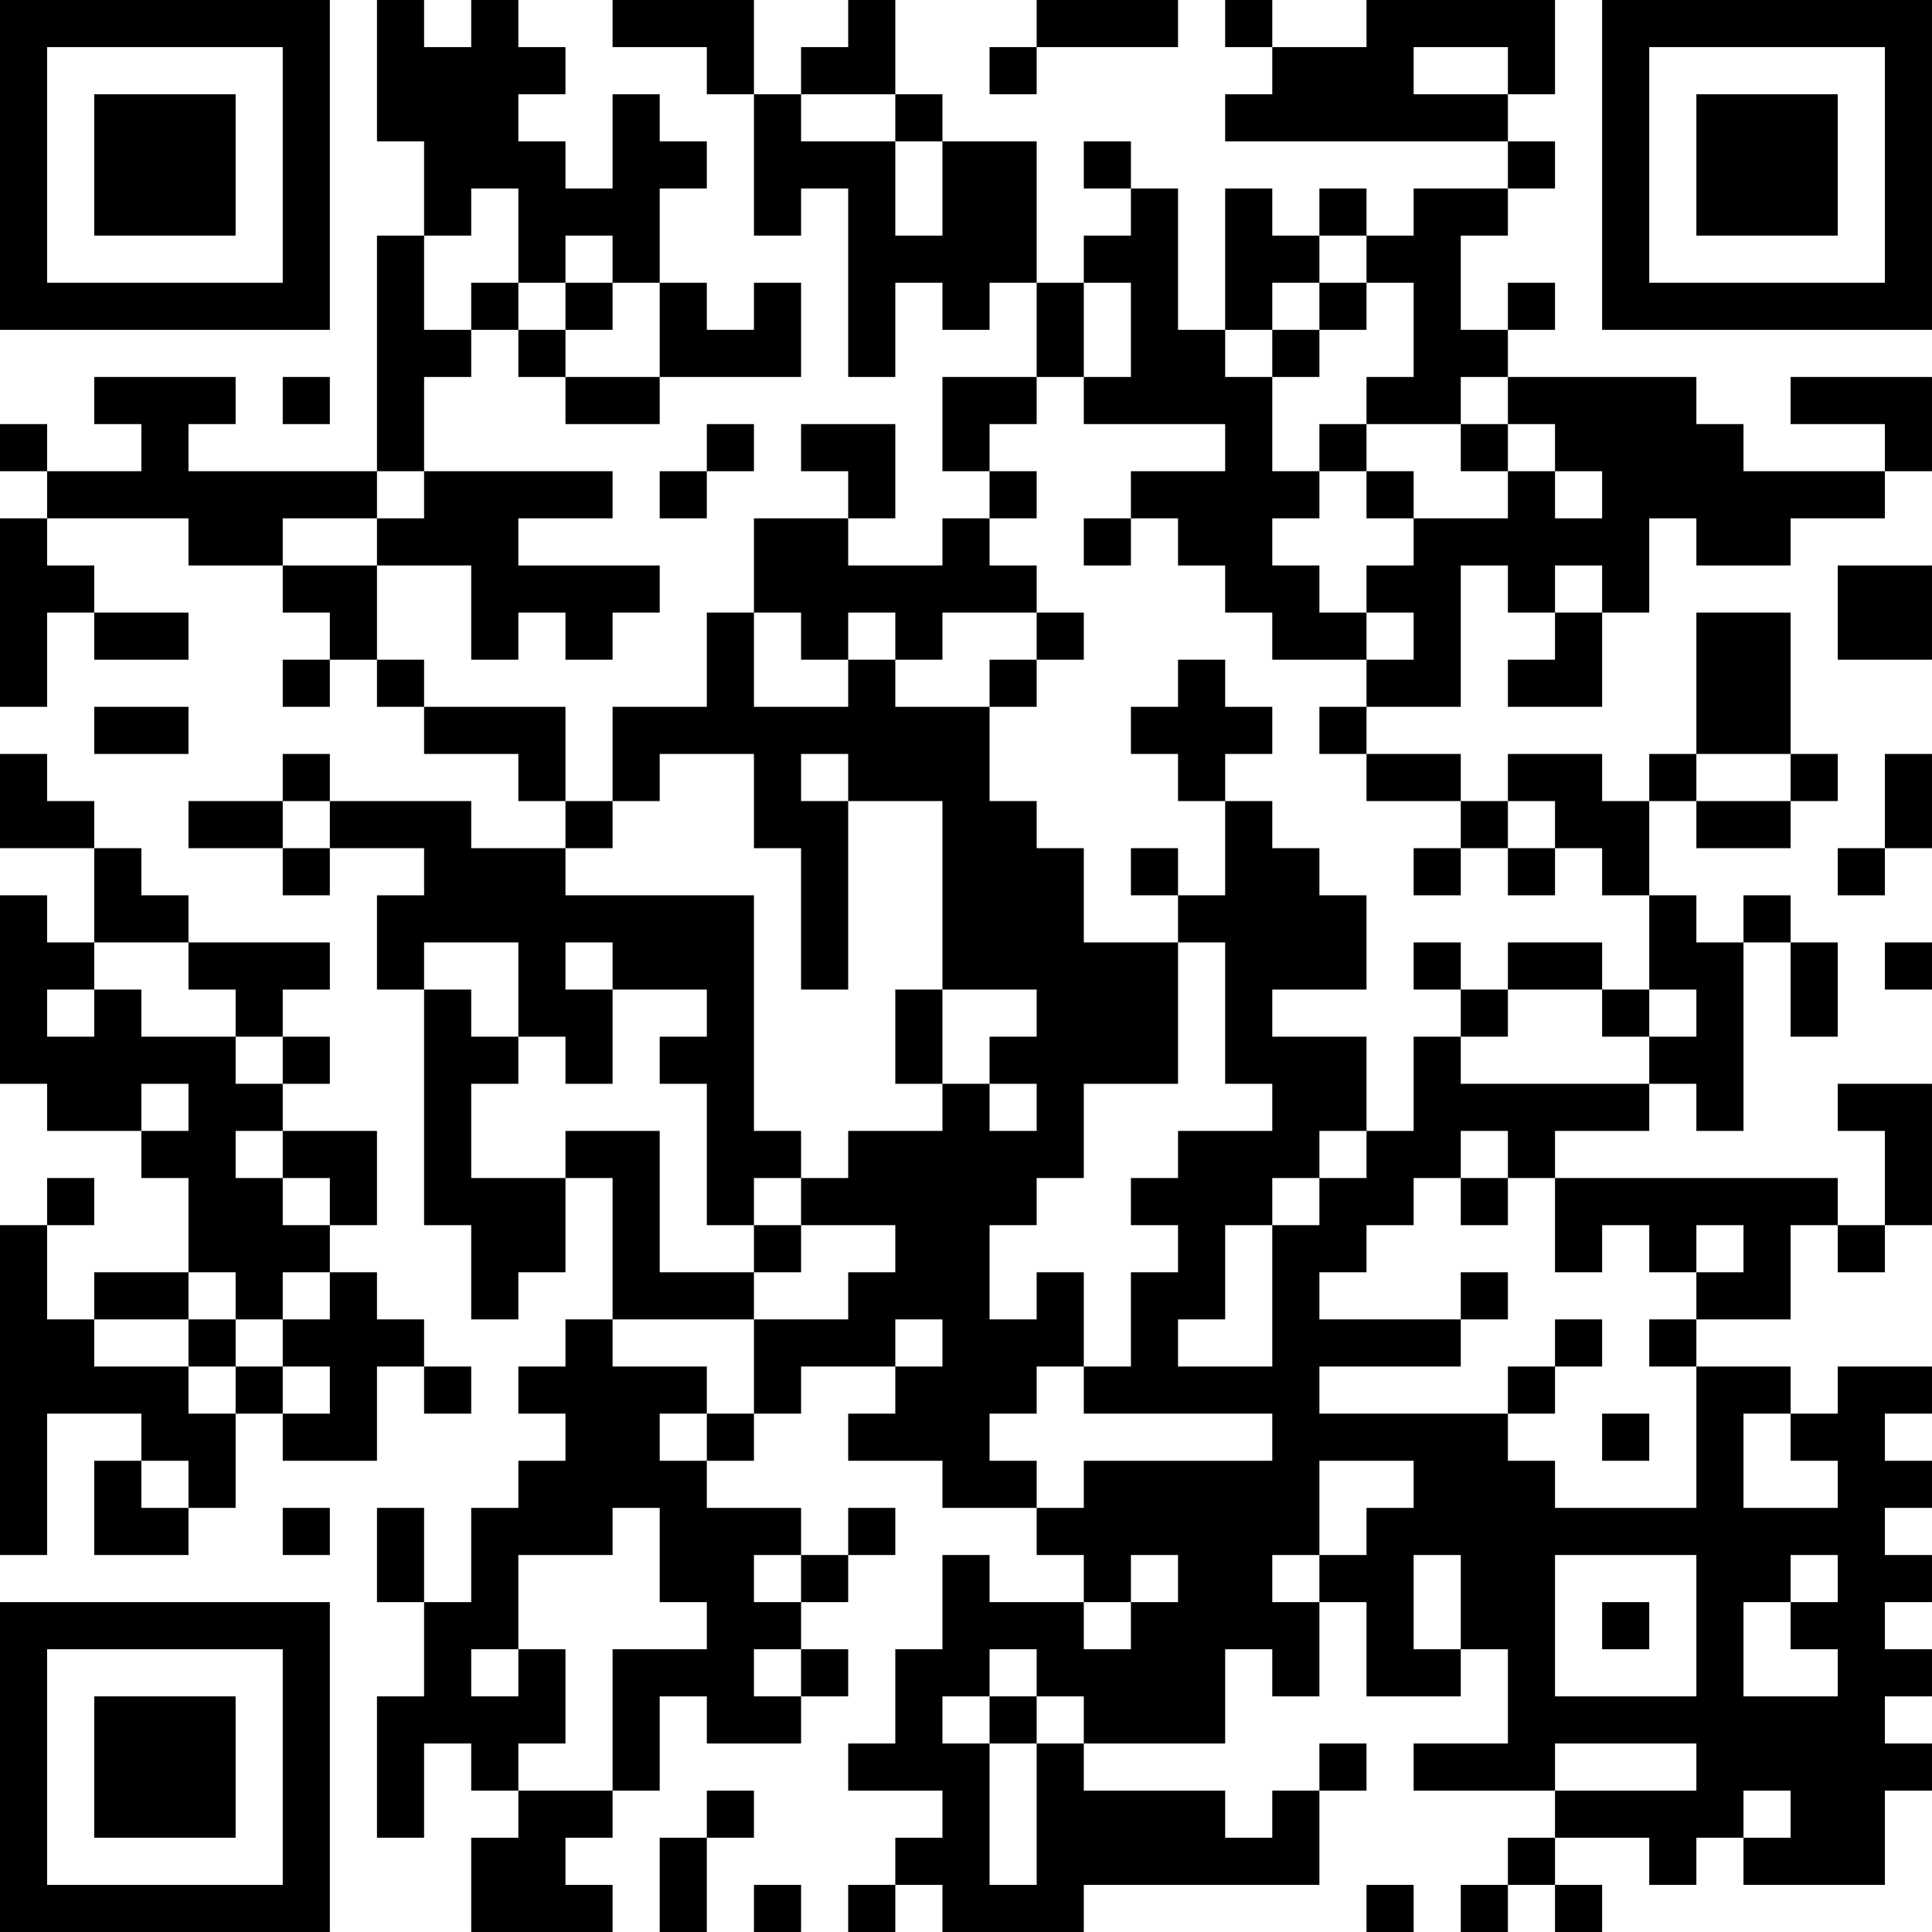 <?xml version="1.0" encoding="UTF-8"?>
<svg xmlns="http://www.w3.org/2000/svg" version="1.1" width="200" height="200" viewBox="0 0 200 200"><rect x="0" y="0" width="200" height="200" fill="#ffffff"/><g transform="scale(4.878)"><g transform="translate(0,0)"><path fill-rule="evenodd" d="M8 0L8 3L9 3L9 5L8 5L8 10L4 10L4 9L5 9L5 8L2 8L2 9L3 9L3 10L1 10L1 9L0 9L0 10L1 10L1 11L0 11L0 15L1 15L1 13L2 13L2 14L4 14L4 13L2 13L2 12L1 12L1 11L4 11L4 12L6 12L6 13L7 13L7 14L6 14L6 15L7 15L7 14L8 14L8 15L9 15L9 16L11 16L11 17L12 17L12 18L10 18L10 17L7 17L7 16L6 16L6 17L4 17L4 18L6 18L6 19L7 19L7 18L9 18L9 19L8 19L8 21L9 21L9 26L10 26L10 28L11 28L11 27L12 27L12 25L13 25L13 28L12 28L12 29L11 29L11 30L12 30L12 31L11 31L11 32L10 32L10 34L9 34L9 32L8 32L8 34L9 34L9 36L8 36L8 39L9 39L9 37L10 37L10 38L11 38L11 39L10 39L10 41L13 41L13 40L12 40L12 39L13 39L13 38L14 38L14 36L15 36L15 37L17 37L17 36L18 36L18 35L17 35L17 34L18 34L18 33L19 33L19 32L18 32L18 33L17 33L17 32L15 32L15 31L16 31L16 30L17 30L17 29L19 29L19 30L18 30L18 31L20 31L20 32L22 32L22 33L23 33L23 34L21 34L21 33L20 33L20 35L19 35L19 37L18 37L18 38L20 38L20 39L19 39L19 40L18 40L18 41L19 41L19 40L20 40L20 41L23 41L23 40L28 40L28 38L29 38L29 37L28 37L28 38L27 38L27 39L26 39L26 38L23 38L23 37L26 37L26 35L27 35L27 36L28 36L28 34L29 34L29 36L31 36L31 35L32 35L32 37L30 37L30 38L33 38L33 39L32 39L32 40L31 40L31 41L32 41L32 40L33 40L33 41L34 41L34 40L33 40L33 39L35 39L35 40L36 40L36 39L37 39L37 40L40 40L40 38L41 38L41 37L40 37L40 36L41 36L41 35L40 35L40 34L41 34L41 33L40 33L40 32L41 32L41 31L40 31L40 30L41 30L41 29L39 29L39 30L38 30L38 29L36 29L36 28L38 28L38 26L39 26L39 27L40 27L40 26L41 26L41 23L39 23L39 24L40 24L40 26L39 26L39 25L33 25L33 24L35 24L35 23L36 23L36 24L37 24L37 20L38 20L38 22L39 22L39 20L38 20L38 19L37 19L37 20L36 20L36 19L35 19L35 17L36 17L36 18L38 18L38 17L39 17L39 16L38 16L38 13L36 13L36 16L35 16L35 17L34 17L34 16L32 16L32 17L31 17L31 16L29 16L29 15L31 15L31 12L32 12L32 13L33 13L33 14L32 14L32 15L34 15L34 13L35 13L35 11L36 11L36 12L38 12L38 11L40 11L40 10L41 10L41 8L38 8L38 9L40 9L40 10L37 10L37 9L36 9L36 8L32 8L32 7L33 7L33 6L32 6L32 7L31 7L31 5L32 5L32 4L33 4L33 3L32 3L32 2L33 2L33 0L29 0L29 1L27 1L27 0L26 0L26 1L27 1L27 2L26 2L26 3L32 3L32 4L30 4L30 5L29 5L29 4L28 4L28 5L27 5L27 4L26 4L26 7L25 7L25 4L24 4L24 3L23 3L23 4L24 4L24 5L23 5L23 6L22 6L22 3L20 3L20 2L19 2L19 0L18 0L18 1L17 1L17 2L16 2L16 0L13 0L13 1L15 1L15 2L16 2L16 5L17 5L17 4L18 4L18 8L19 8L19 6L20 6L20 7L21 7L21 6L22 6L22 8L20 8L20 10L21 10L21 11L20 11L20 12L18 12L18 11L19 11L19 9L17 9L17 10L18 10L18 11L16 11L16 13L15 13L15 15L13 15L13 17L12 17L12 15L9 15L9 14L8 14L8 12L10 12L10 14L11 14L11 13L12 13L12 14L13 14L13 13L14 13L14 12L11 12L11 11L13 11L13 10L9 10L9 8L10 8L10 7L11 7L11 8L12 8L12 9L14 9L14 8L17 8L17 6L16 6L16 7L15 7L15 6L14 6L14 4L15 4L15 3L14 3L14 2L13 2L13 4L12 4L12 3L11 3L11 2L12 2L12 1L11 1L11 0L10 0L10 1L9 1L9 0ZM22 0L22 1L21 1L21 2L22 2L22 1L25 1L25 0ZM30 1L30 2L32 2L32 1ZM17 2L17 3L19 3L19 5L20 5L20 3L19 3L19 2ZM10 4L10 5L9 5L9 7L10 7L10 6L11 6L11 7L12 7L12 8L14 8L14 6L13 6L13 5L12 5L12 6L11 6L11 4ZM28 5L28 6L27 6L27 7L26 7L26 8L27 8L27 10L28 10L28 11L27 11L27 12L28 12L28 13L29 13L29 14L27 14L27 13L26 13L26 12L25 12L25 11L24 11L24 10L26 10L26 9L23 9L23 8L24 8L24 6L23 6L23 8L22 8L22 9L21 9L21 10L22 10L22 11L21 11L21 12L22 12L22 13L20 13L20 14L19 14L19 13L18 13L18 14L17 14L17 13L16 13L16 15L18 15L18 14L19 14L19 15L21 15L21 17L22 17L22 18L23 18L23 20L25 20L25 23L23 23L23 25L22 25L22 26L21 26L21 28L22 28L22 27L23 27L23 29L22 29L22 30L21 30L21 31L22 31L22 32L23 32L23 31L27 31L27 30L23 30L23 29L24 29L24 27L25 27L25 26L24 26L24 25L25 25L25 24L27 24L27 23L26 23L26 20L25 20L25 19L26 19L26 17L27 17L27 18L28 18L28 19L29 19L29 21L27 21L27 22L29 22L29 24L28 24L28 25L27 25L27 26L26 26L26 28L25 28L25 29L27 29L27 26L28 26L28 25L29 25L29 24L30 24L30 22L31 22L31 23L35 23L35 22L36 22L36 21L35 21L35 19L34 19L34 18L33 18L33 17L32 17L32 18L31 18L31 17L29 17L29 16L28 16L28 15L29 15L29 14L30 14L30 13L29 13L29 12L30 12L30 11L32 11L32 10L33 10L33 11L34 11L34 10L33 10L33 9L32 9L32 8L31 8L31 9L29 9L29 8L30 8L30 6L29 6L29 5ZM12 6L12 7L13 7L13 6ZM28 6L28 7L27 7L27 8L28 8L28 7L29 7L29 6ZM6 8L6 9L7 9L7 8ZM15 9L15 10L14 10L14 11L15 11L15 10L16 10L16 9ZM28 9L28 10L29 10L29 11L30 11L30 10L29 10L29 9ZM31 9L31 10L32 10L32 9ZM8 10L8 11L6 11L6 12L8 12L8 11L9 11L9 10ZM23 11L23 12L24 12L24 11ZM33 12L33 13L34 13L34 12ZM39 12L39 14L41 14L41 12ZM22 13L22 14L21 14L21 15L22 15L22 14L23 14L23 13ZM25 14L25 15L24 15L24 16L25 16L25 17L26 17L26 16L27 16L27 15L26 15L26 14ZM2 15L2 16L4 16L4 15ZM0 16L0 18L2 18L2 20L1 20L1 19L0 19L0 23L1 23L1 24L3 24L3 25L4 25L4 27L2 27L2 28L1 28L1 26L2 26L2 25L1 25L1 26L0 26L0 33L1 33L1 30L3 30L3 31L2 31L2 33L4 33L4 32L5 32L5 30L6 30L6 31L8 31L8 29L9 29L9 30L10 30L10 29L9 29L9 28L8 28L8 27L7 27L7 26L8 26L8 24L6 24L6 23L7 23L7 22L6 22L6 21L7 21L7 20L4 20L4 19L3 19L3 18L2 18L2 17L1 17L1 16ZM14 16L14 17L13 17L13 18L12 18L12 19L16 19L16 24L17 24L17 25L16 25L16 26L15 26L15 23L14 23L14 22L15 22L15 21L13 21L13 20L12 20L12 21L13 21L13 23L12 23L12 22L11 22L11 20L9 20L9 21L10 21L10 22L11 22L11 23L10 23L10 25L12 25L12 24L14 24L14 27L16 27L16 28L13 28L13 29L15 29L15 30L14 30L14 31L15 31L15 30L16 30L16 28L18 28L18 27L19 27L19 26L17 26L17 25L18 25L18 24L20 24L20 23L21 23L21 24L22 24L22 23L21 23L21 22L22 22L22 21L20 21L20 17L18 17L18 16L17 16L17 17L18 17L18 21L17 21L17 18L16 18L16 16ZM36 16L36 17L38 17L38 16ZM40 16L40 18L39 18L39 19L40 19L40 18L41 18L41 16ZM6 17L6 18L7 18L7 17ZM24 18L24 19L25 19L25 18ZM30 18L30 19L31 19L31 18ZM32 18L32 19L33 19L33 18ZM2 20L2 21L1 21L1 22L2 22L2 21L3 21L3 22L5 22L5 23L6 23L6 22L5 22L5 21L4 21L4 20ZM30 20L30 21L31 21L31 22L32 22L32 21L34 21L34 22L35 22L35 21L34 21L34 20L32 20L32 21L31 21L31 20ZM40 20L40 21L41 21L41 20ZM19 21L19 23L20 23L20 21ZM3 23L3 24L4 24L4 23ZM5 24L5 25L6 25L6 26L7 26L7 25L6 25L6 24ZM31 24L31 25L30 25L30 26L29 26L29 27L28 27L28 28L31 28L31 29L28 29L28 30L32 30L32 31L33 31L33 32L36 32L36 29L35 29L35 28L36 28L36 27L37 27L37 26L36 26L36 27L35 27L35 26L34 26L34 27L33 27L33 25L32 25L32 24ZM31 25L31 26L32 26L32 25ZM16 26L16 27L17 27L17 26ZM4 27L4 28L2 28L2 29L4 29L4 30L5 30L5 29L6 29L6 30L7 30L7 29L6 29L6 28L7 28L7 27L6 27L6 28L5 28L5 27ZM31 27L31 28L32 28L32 27ZM4 28L4 29L5 29L5 28ZM19 28L19 29L20 29L20 28ZM33 28L33 29L32 29L32 30L33 30L33 29L34 29L34 28ZM34 30L34 31L35 31L35 30ZM37 30L37 32L39 32L39 31L38 31L38 30ZM3 31L3 32L4 32L4 31ZM28 31L28 33L27 33L27 34L28 34L28 33L29 33L29 32L30 32L30 31ZM6 32L6 33L7 33L7 32ZM13 32L13 33L11 33L11 35L10 35L10 36L11 36L11 35L12 35L12 37L11 37L11 38L13 38L13 35L15 35L15 34L14 34L14 32ZM16 33L16 34L17 34L17 33ZM24 33L24 34L23 34L23 35L24 35L24 34L25 34L25 33ZM30 33L30 35L31 35L31 33ZM33 33L33 36L36 36L36 33ZM38 33L38 34L37 34L37 36L39 36L39 35L38 35L38 34L39 34L39 33ZM34 34L34 35L35 35L35 34ZM16 35L16 36L17 36L17 35ZM21 35L21 36L20 36L20 37L21 37L21 40L22 40L22 37L23 37L23 36L22 36L22 35ZM21 36L21 37L22 37L22 36ZM33 37L33 38L36 38L36 37ZM15 38L15 39L14 39L14 41L15 41L15 39L16 39L16 38ZM37 38L37 39L38 39L38 38ZM16 40L16 41L17 41L17 40ZM29 40L29 41L30 41L30 40ZM0 0L0 7L7 7L7 0ZM1 1L1 6L6 6L6 1ZM2 2L2 5L5 5L5 2ZM34 0L34 7L41 7L41 0ZM35 1L35 6L40 6L40 1ZM36 2L36 5L39 5L39 2ZM0 34L0 41L7 41L7 34ZM1 35L1 40L6 40L6 35ZM2 36L2 39L5 39L5 36Z" fill="#000000"/></g></g></svg>
